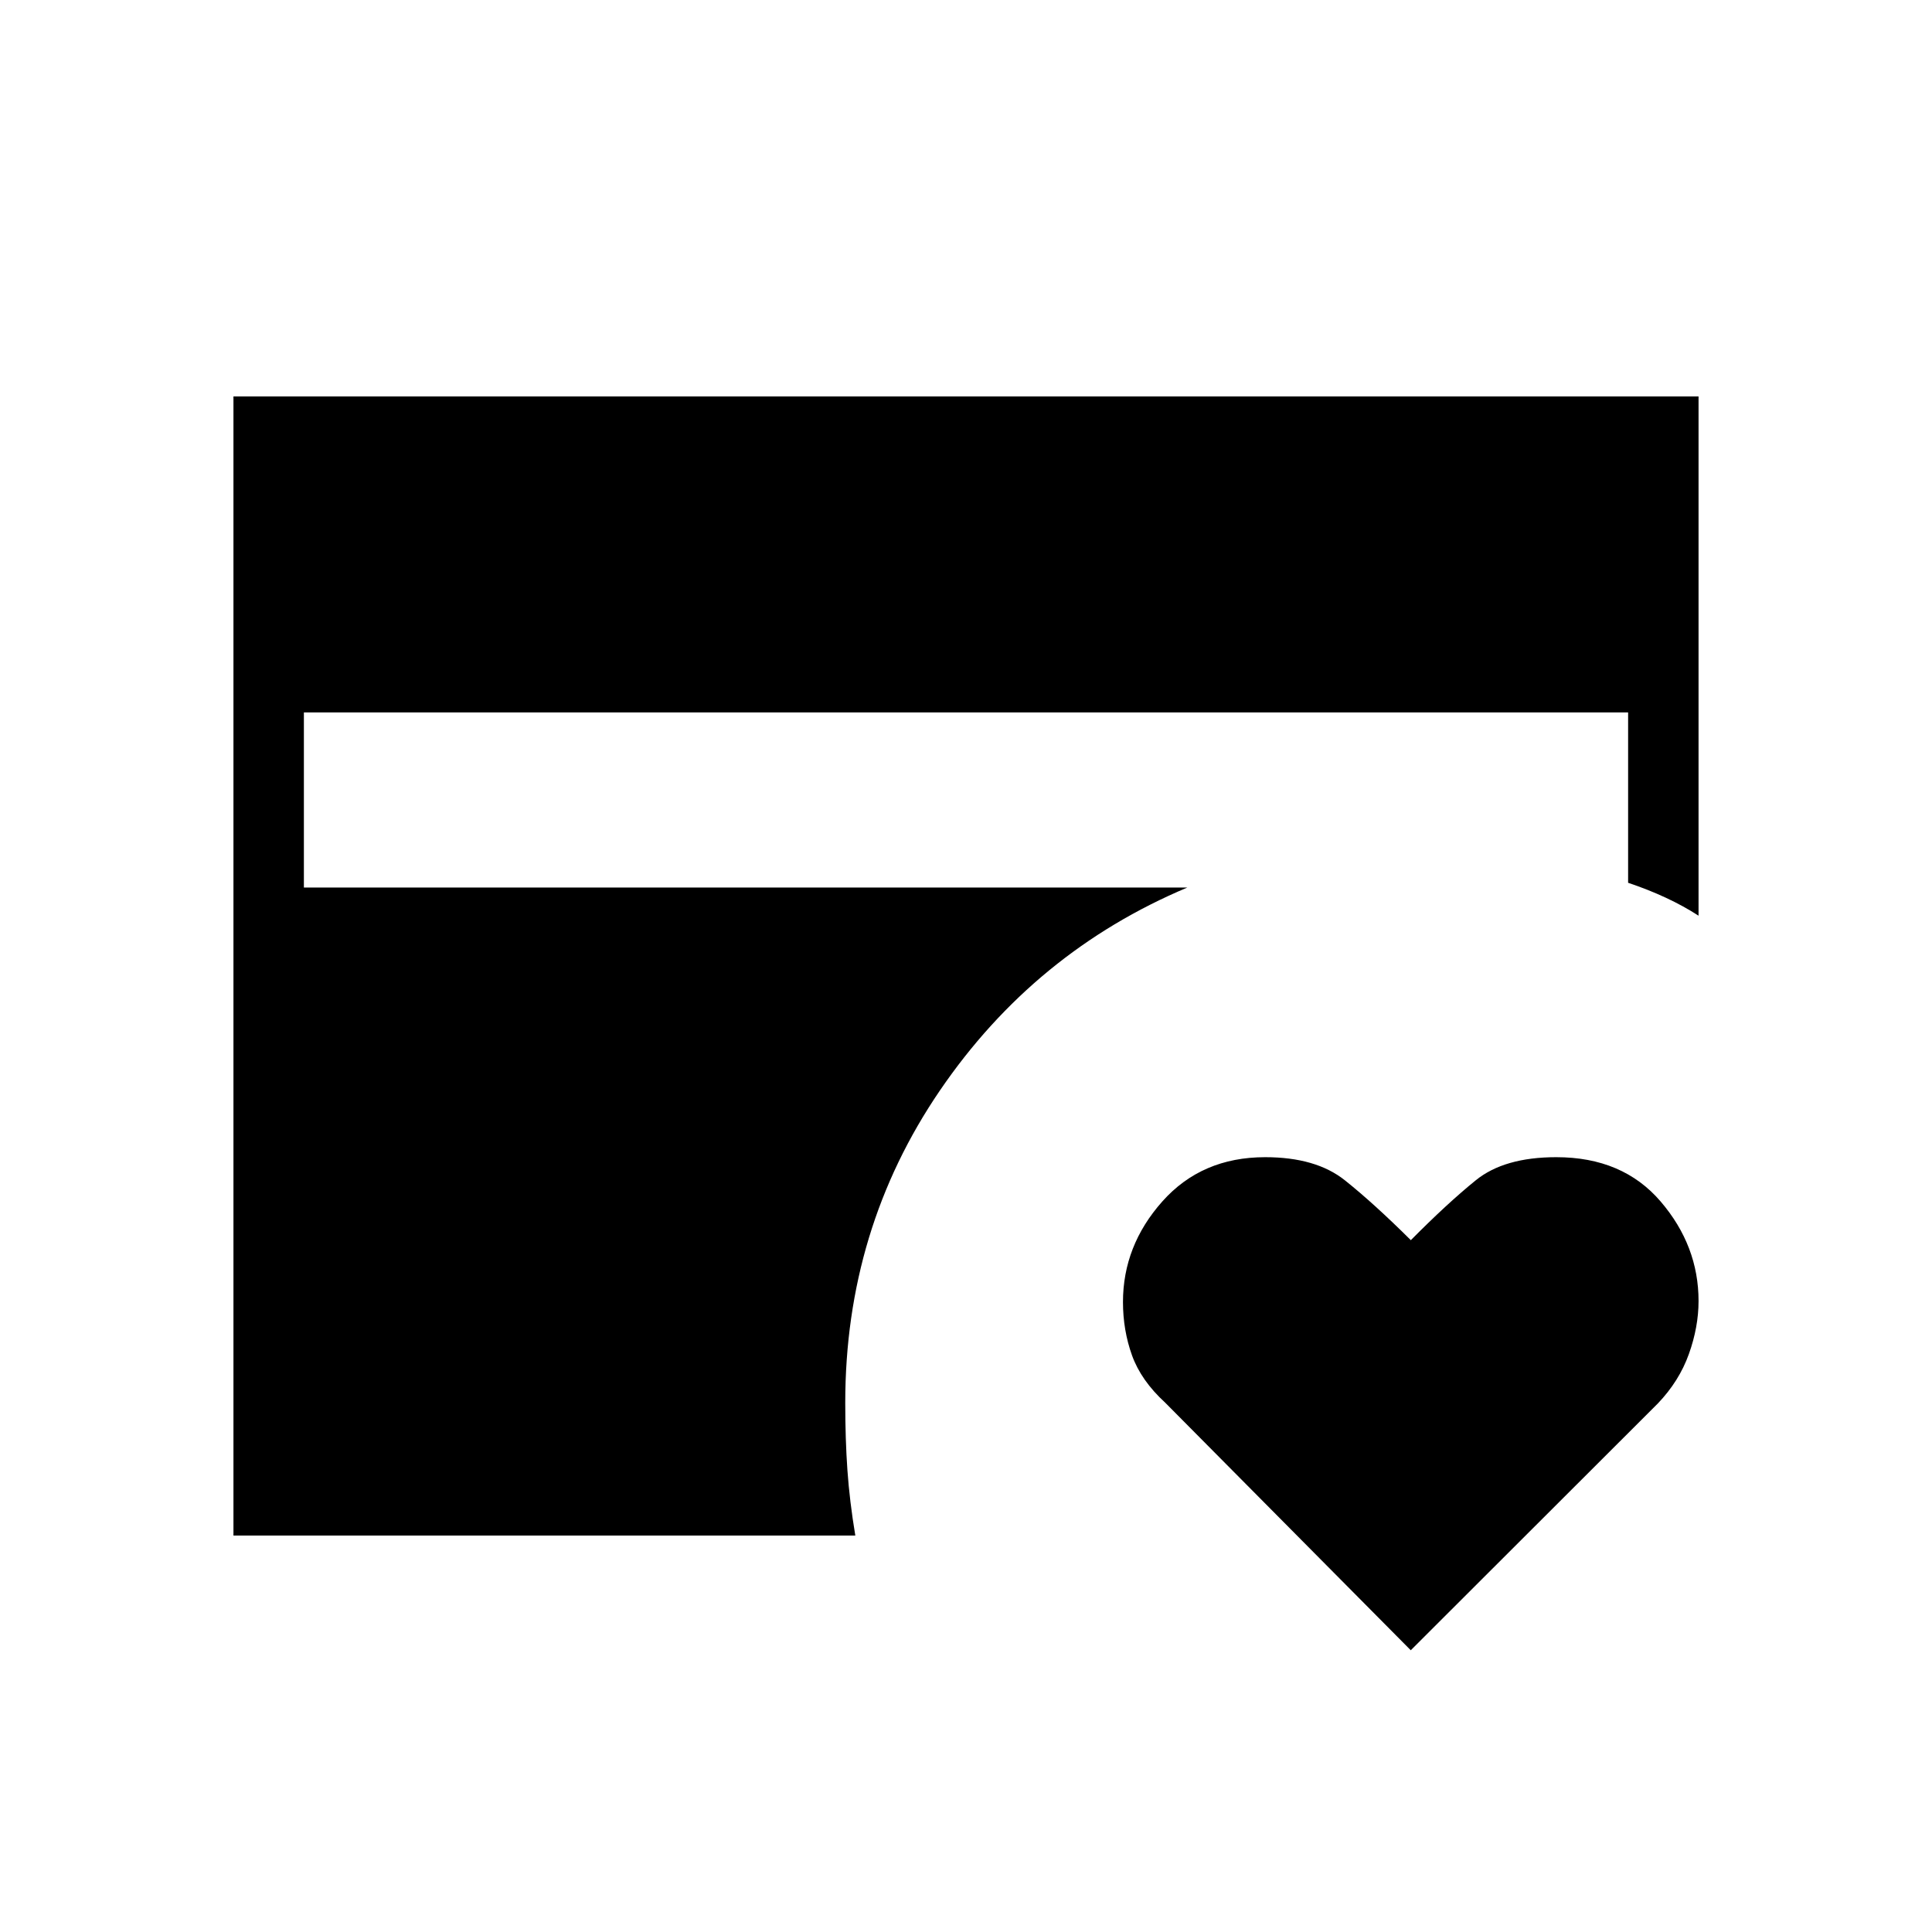 <svg xmlns="http://www.w3.org/2000/svg" height="48" viewBox="0 -960 960 960" width="48"><path d="M701-140 579-263q-12-11-16.5-23.504-4.5-12.505-4.5-26.509 0-28.011 19.559-49.999Q597.118-385 628.661-385q25.206 0 39.598 11.48 14.392 11.481 32.778 29.755 18.173-18.348 32.308-29.791Q747.48-385 773.326-385q32.977 0 51.825 22Q844-341 844-313.524q0 12.879-4.811 26.343-4.811 13.465-15.433 24.574L701-140Zm-585-57v-566h728v258q-7.448-4.818-16.224-8.909Q819-518 809-521.35V-606H151v87h439q-76 32-123 100.907Q420-349.185 420-263q0 18.153 1.074 33.501Q422.148-214.15 425-197H116Z"/></svg>